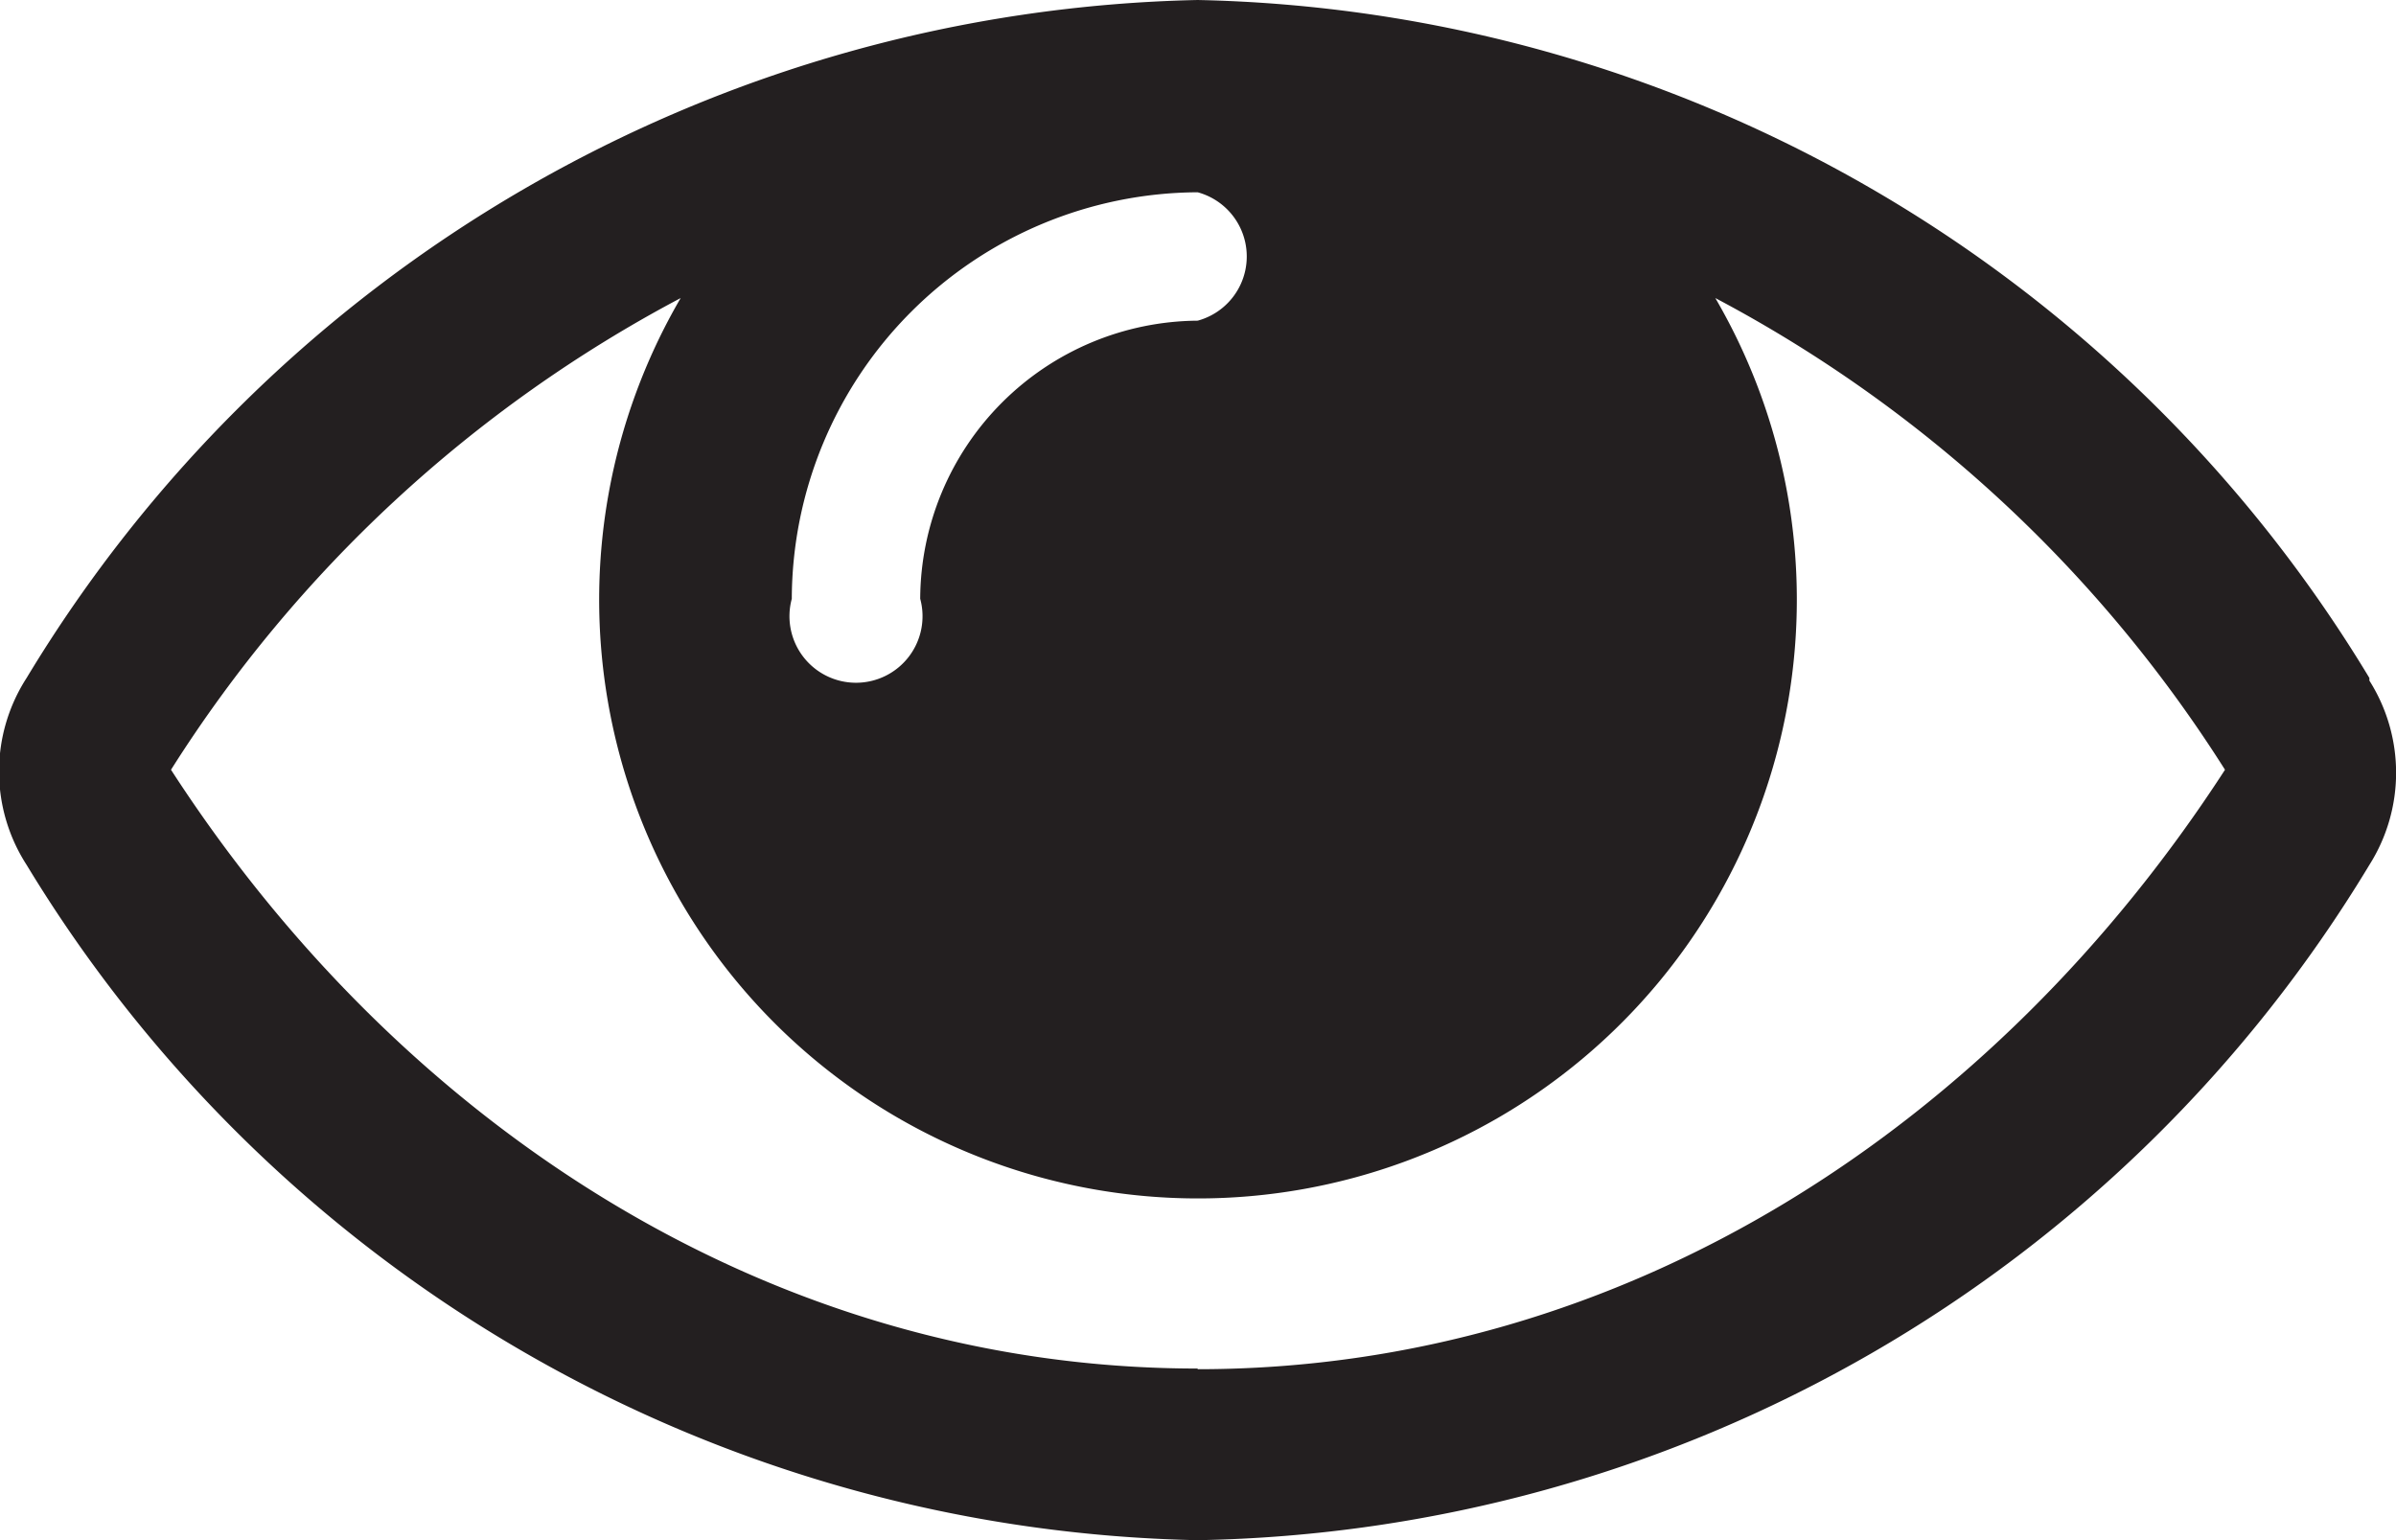 <svg class="blog-icon" xmlns="http://www.w3.org/2000/svg" viewBox="0 0 36.01 23.15"><title>icon-look</title><path d="M35.61,10.19A21.08,21.08,0,0,0,18,0,21.08,21.08,0,0,0,.4,10.19,2.59,2.59,0,0,0,.4,13,21.08,21.08,0,0,0,18,23.15,21,21,0,0,0,35.61,13a2.59,2.59,0,0,0,0-2.77ZM18,2.89a1,1,0,0,1,0,1.93A4.2,4.2,0,0,0,13.83,9,1,1,0,1,1,11.9,9,6.13,6.13,0,0,1,18,2.89Zm0,17.68c-6.45,0-12-3.7-15.43-9a20.28,20.28,0,0,1,7.66-7.09,9,9,0,1,0,15.55,0,20.28,20.28,0,0,1,7.66,7.09C30,16.88,24.46,20.58,18,20.58Z" style="fill:#231f20"/></svg>

